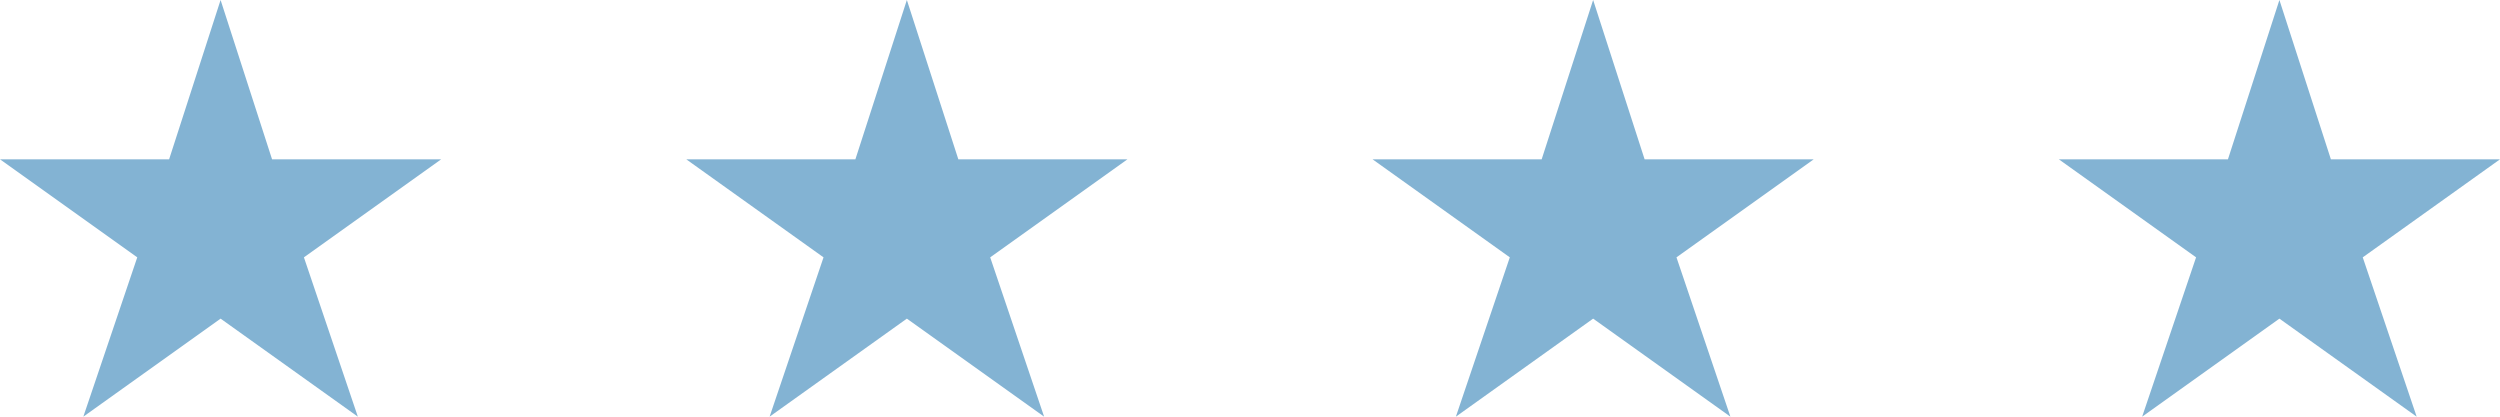 <svg width="102" height="17" viewBox="0 0 102 17" fill="none" xmlns="http://www.w3.org/2000/svg">
<g clip-path="url(#clip0_103139_521)">
<path d="M9 0L11.1 6.5H18L12.4 10.5L14.6 17L9 13L3.4 17L5.6 10.5L0 6.5H6.9L9 0Z" fill="#83B3D3"/>
</g>
<g clip-path="url(#clip1_103139_521)">
<path d="M37 0L39.1 6.5H46L40.4 10.5L42.6 17L37 13L31.4 17L33.6 10.5L28 6.5H34.9L37 0Z" fill="#83B3D3"/>
</g>
<g clip-path="url(#clip2_103139_521)">
<path d="M65 0L67.1 6.5H74L68.4 10.5L70.6 17L65 13L59.4 17L61.6 10.5L56 6.5H62.9L65 0Z" fill="#83B3D3"/>
</g>
<g clip-path="url(#clip3_103139_521)">
<path d="M93 0L95.1 6.5H102L96.4 10.5L98.6 17L93 13L87.4 17L89.6 10.5L84 6.5H90.9L93 0Z" fill="#83B3D3"/>
</g>
<defs>
<clipPath id="clip0_103139_521">
<rect width="18" height="17" fill="white"/>
</clipPath>
<clipPath id="clip1_103139_521">
<rect width="18" height="17" fill="white" transform="translate(28)"/>
</clipPath>
<clipPath id="clip2_103139_521">
<rect width="18" height="17" fill="white" transform="translate(56)"/>
</clipPath>
<clipPath id="clip3_103139_521">
<rect width="18" height="17" fill="white" transform="translate(84)"/>
</clipPath>
</defs>
</svg>
